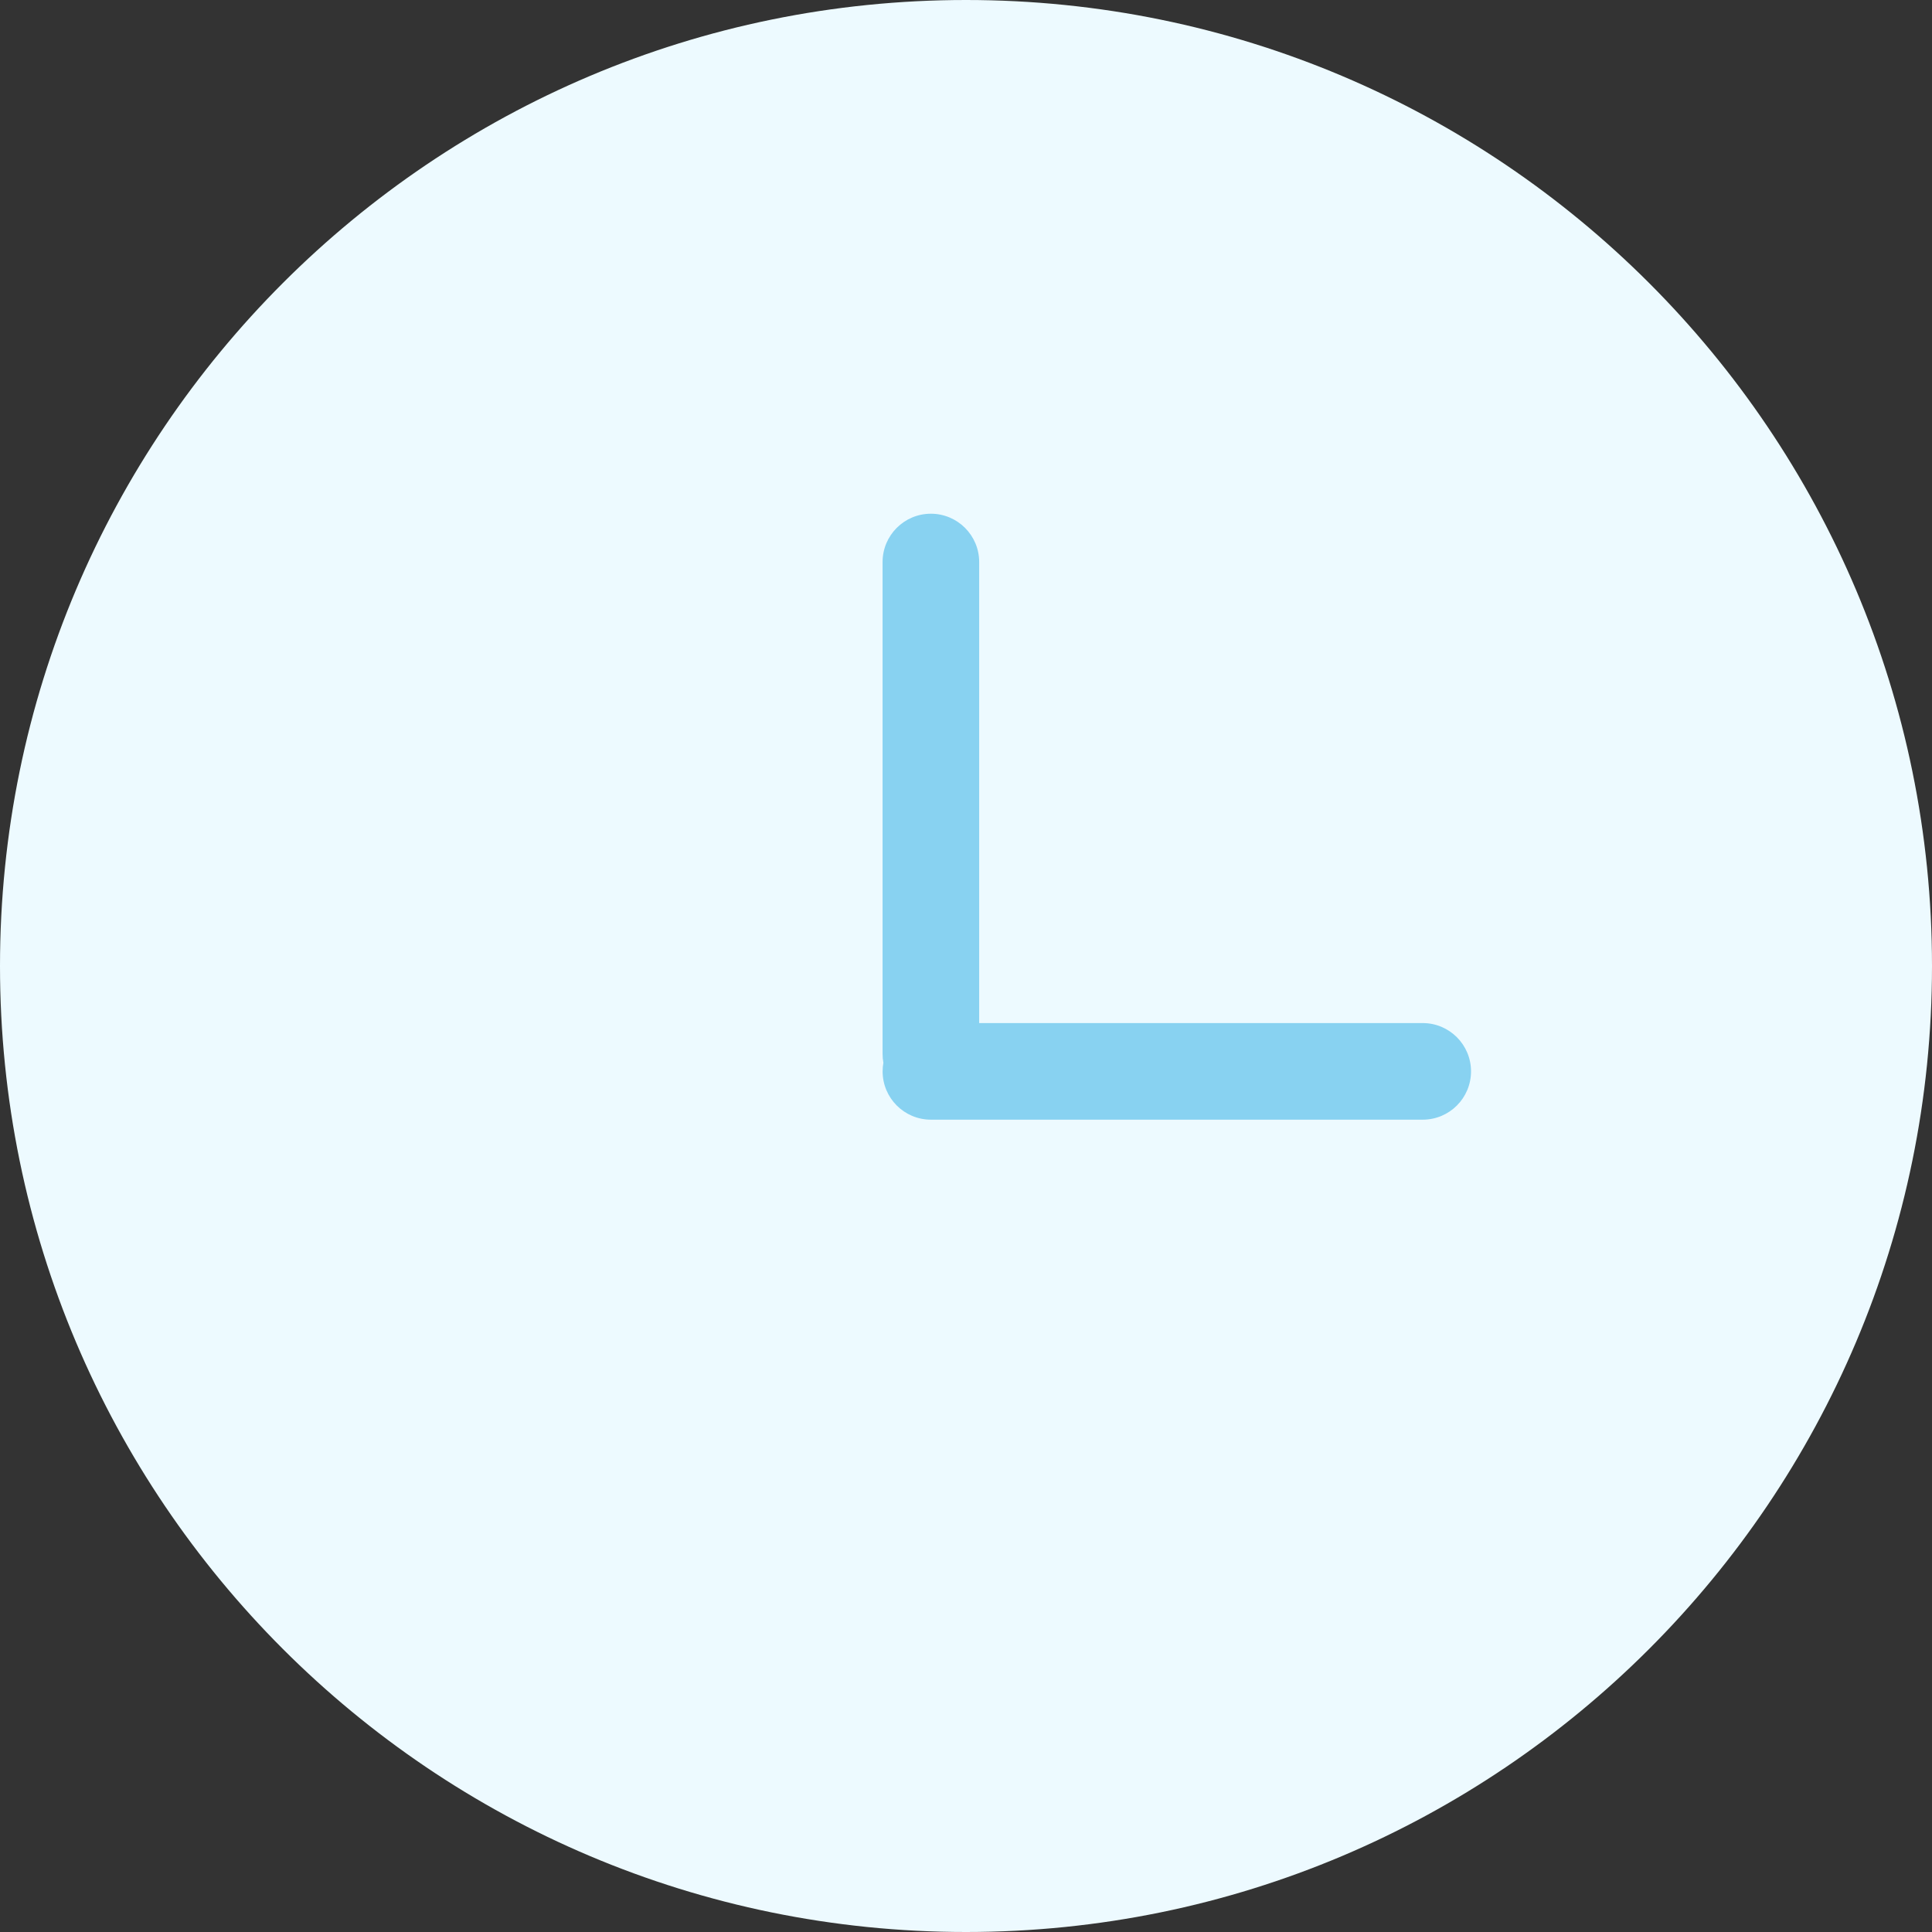 <?xml version="1.0" encoding="UTF-8"?>
<svg width="50px" height="50px" viewBox="0 0 50 50" version="1.1" xmlns="http://www.w3.org/2000/svg" xmlns:xlink="http://www.w3.org/1999/xlink">
    <rect x="0" y="0" width="50" height="50" fill="#333333" stroke="none"/>
    <!-- Generator: Sketch 53 (72520) - https://sketchapp.com -->
    <title>Group 5 Copy</title>
    <desc>Created with Sketch.</desc>
    <g id="Dashboard" stroke="none" stroke-width="1" fill="none" fill-rule="evenodd">
        <g id="Dashboard-" transform="translate(-435, -367)">
            <g id="Group-5-Copy" transform="translate(435, 367)">
                <path d="M25,0 C11.194,0 0,11.194 0,25 C0,38.806 11.194,50 25,50 C38.806,50 50,38.806 50,25 C50,11.194 38.806,0 25,0 L25,0 Z" id="Combined-Shape" fill="#EDFAFF" fill-rule="nonzero"></path>
                <path d="M25.341,26.477 L36.82,26.477 C37.51,26.477 38.07,27.037 38.07,27.727 C38.07,28.418 37.51,28.977 36.82,28.977 L24.092,28.977 C23.402,28.977 22.842,28.418 22.842,27.727 C22.842,27.651 22.849,27.576 22.862,27.504 C22.848,27.429 22.841,27.352 22.841,27.273 L22.841,14.545 C22.841,13.855 23.401,13.295 24.091,13.295 C24.781,13.295 25.341,13.855 25.341,14.545 L25.341,26.477 Z" id="Combined-Shape" fill="#88D2F1" fill-rule="nonzero"></path>
                <g id="Group-2" transform="translate(24.636, 13.295)"></g>
            </g>
        </g>
    </g>
</svg>